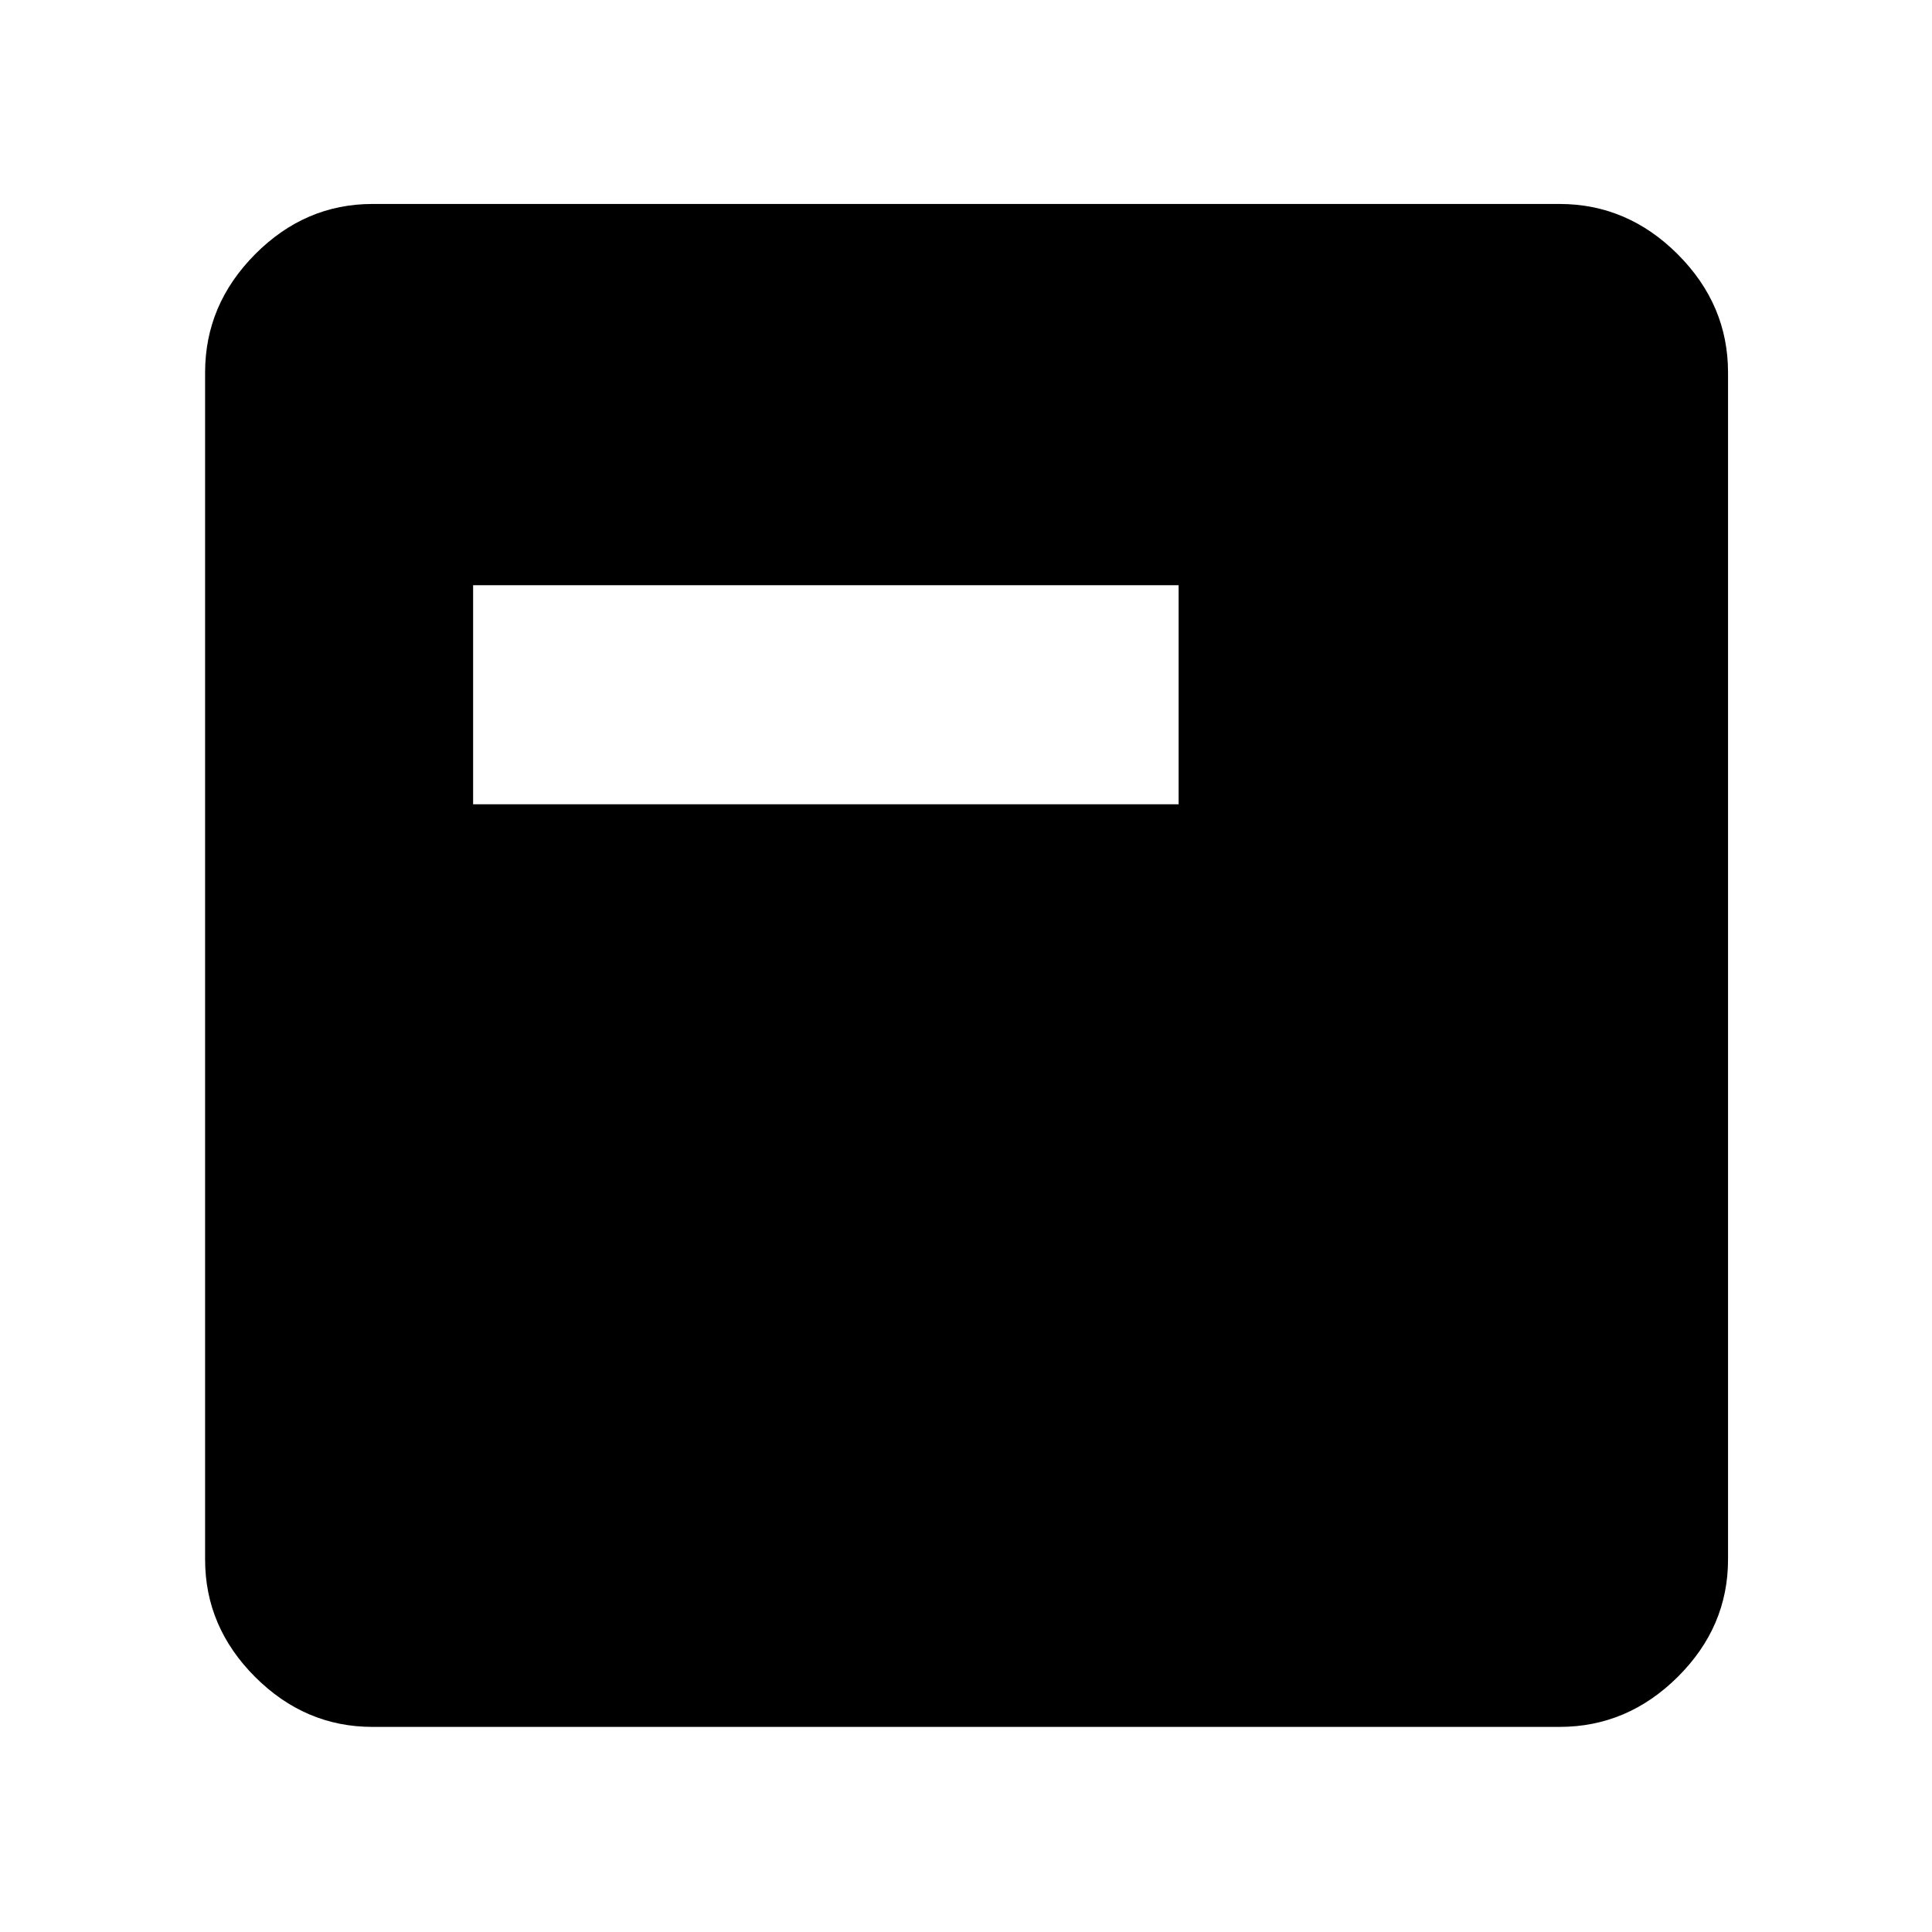 <svg xmlns="http://www.w3.org/2000/svg" height="48" viewBox="0 -960 960 960" width="48"><path d="M185.087-101.913q-33.501 0-58.338-24.836-24.836-24.837-24.836-58.338v-589.826q0-33.734 24.836-58.737 24.837-25.002 58.338-25.002h589.826q33.734 0 58.737 25.002 25.002 25.003 25.002 58.737v589.826q0 33.501-25.002 58.338-25.003 24.836-58.737 24.836H185.087Zm50-458.435h350.565v-108.869H235.087v108.869Z"/></svg>